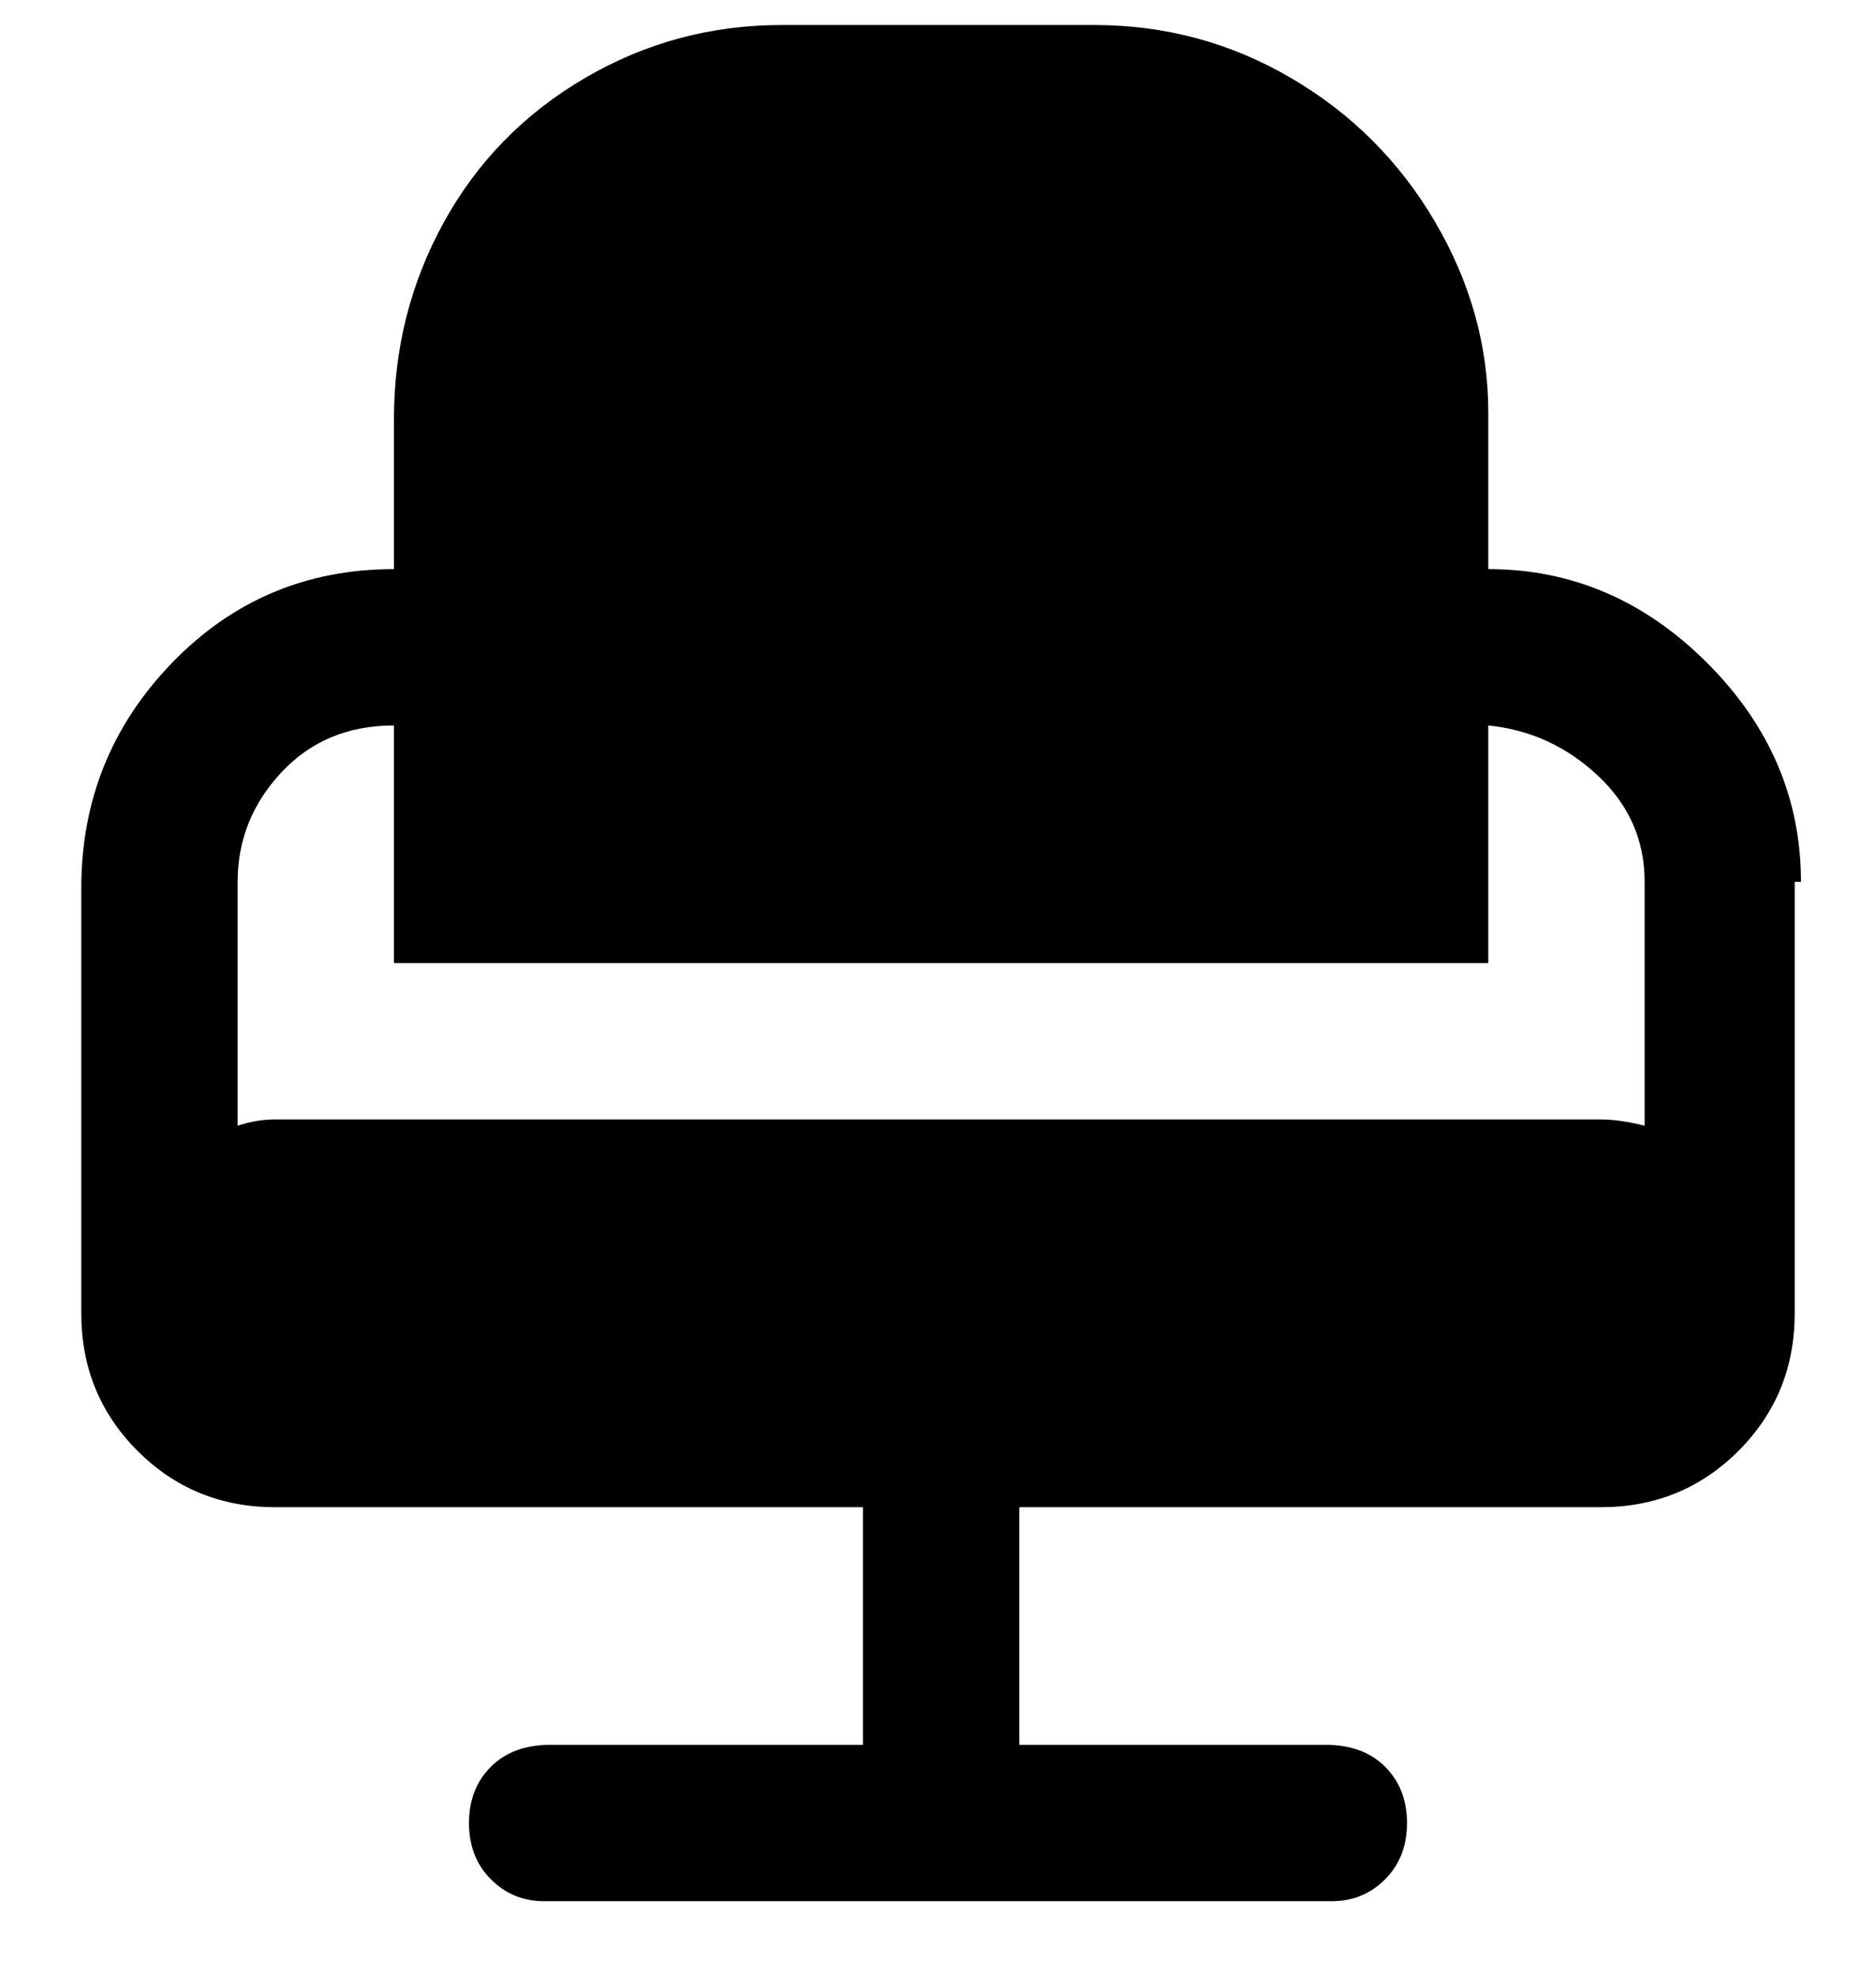 <svg viewBox="0 0 300 316" xmlns="http://www.w3.org/2000/svg"><path d="M288 141q0-20-15-35t-35-15V66q0-16-8.5-30.5t-23-23Q192 4 175 4h-50q-17 0-31.5 8.5T71 35.5Q63 50 63 67v24q-21 0-35.5 15T13 142v68q0 13 9 22t22 9h94v38H88q-6 0-9.5 3.5t-3.5 9q0 5.5 3.5 9T87 304h126q5 0 8.5-3.5t3.5-9q0-5.5-3.5-9T212 279h-49v-38h93q13 0 22-9t9-22v-69h1zM44 179q-3 0-6 1v-39q0-10 7-17.5t18-7.5v38h175v-38q10 1 17.5 8t7.5 17v39q-4-1-7-1H44z"/></svg>
